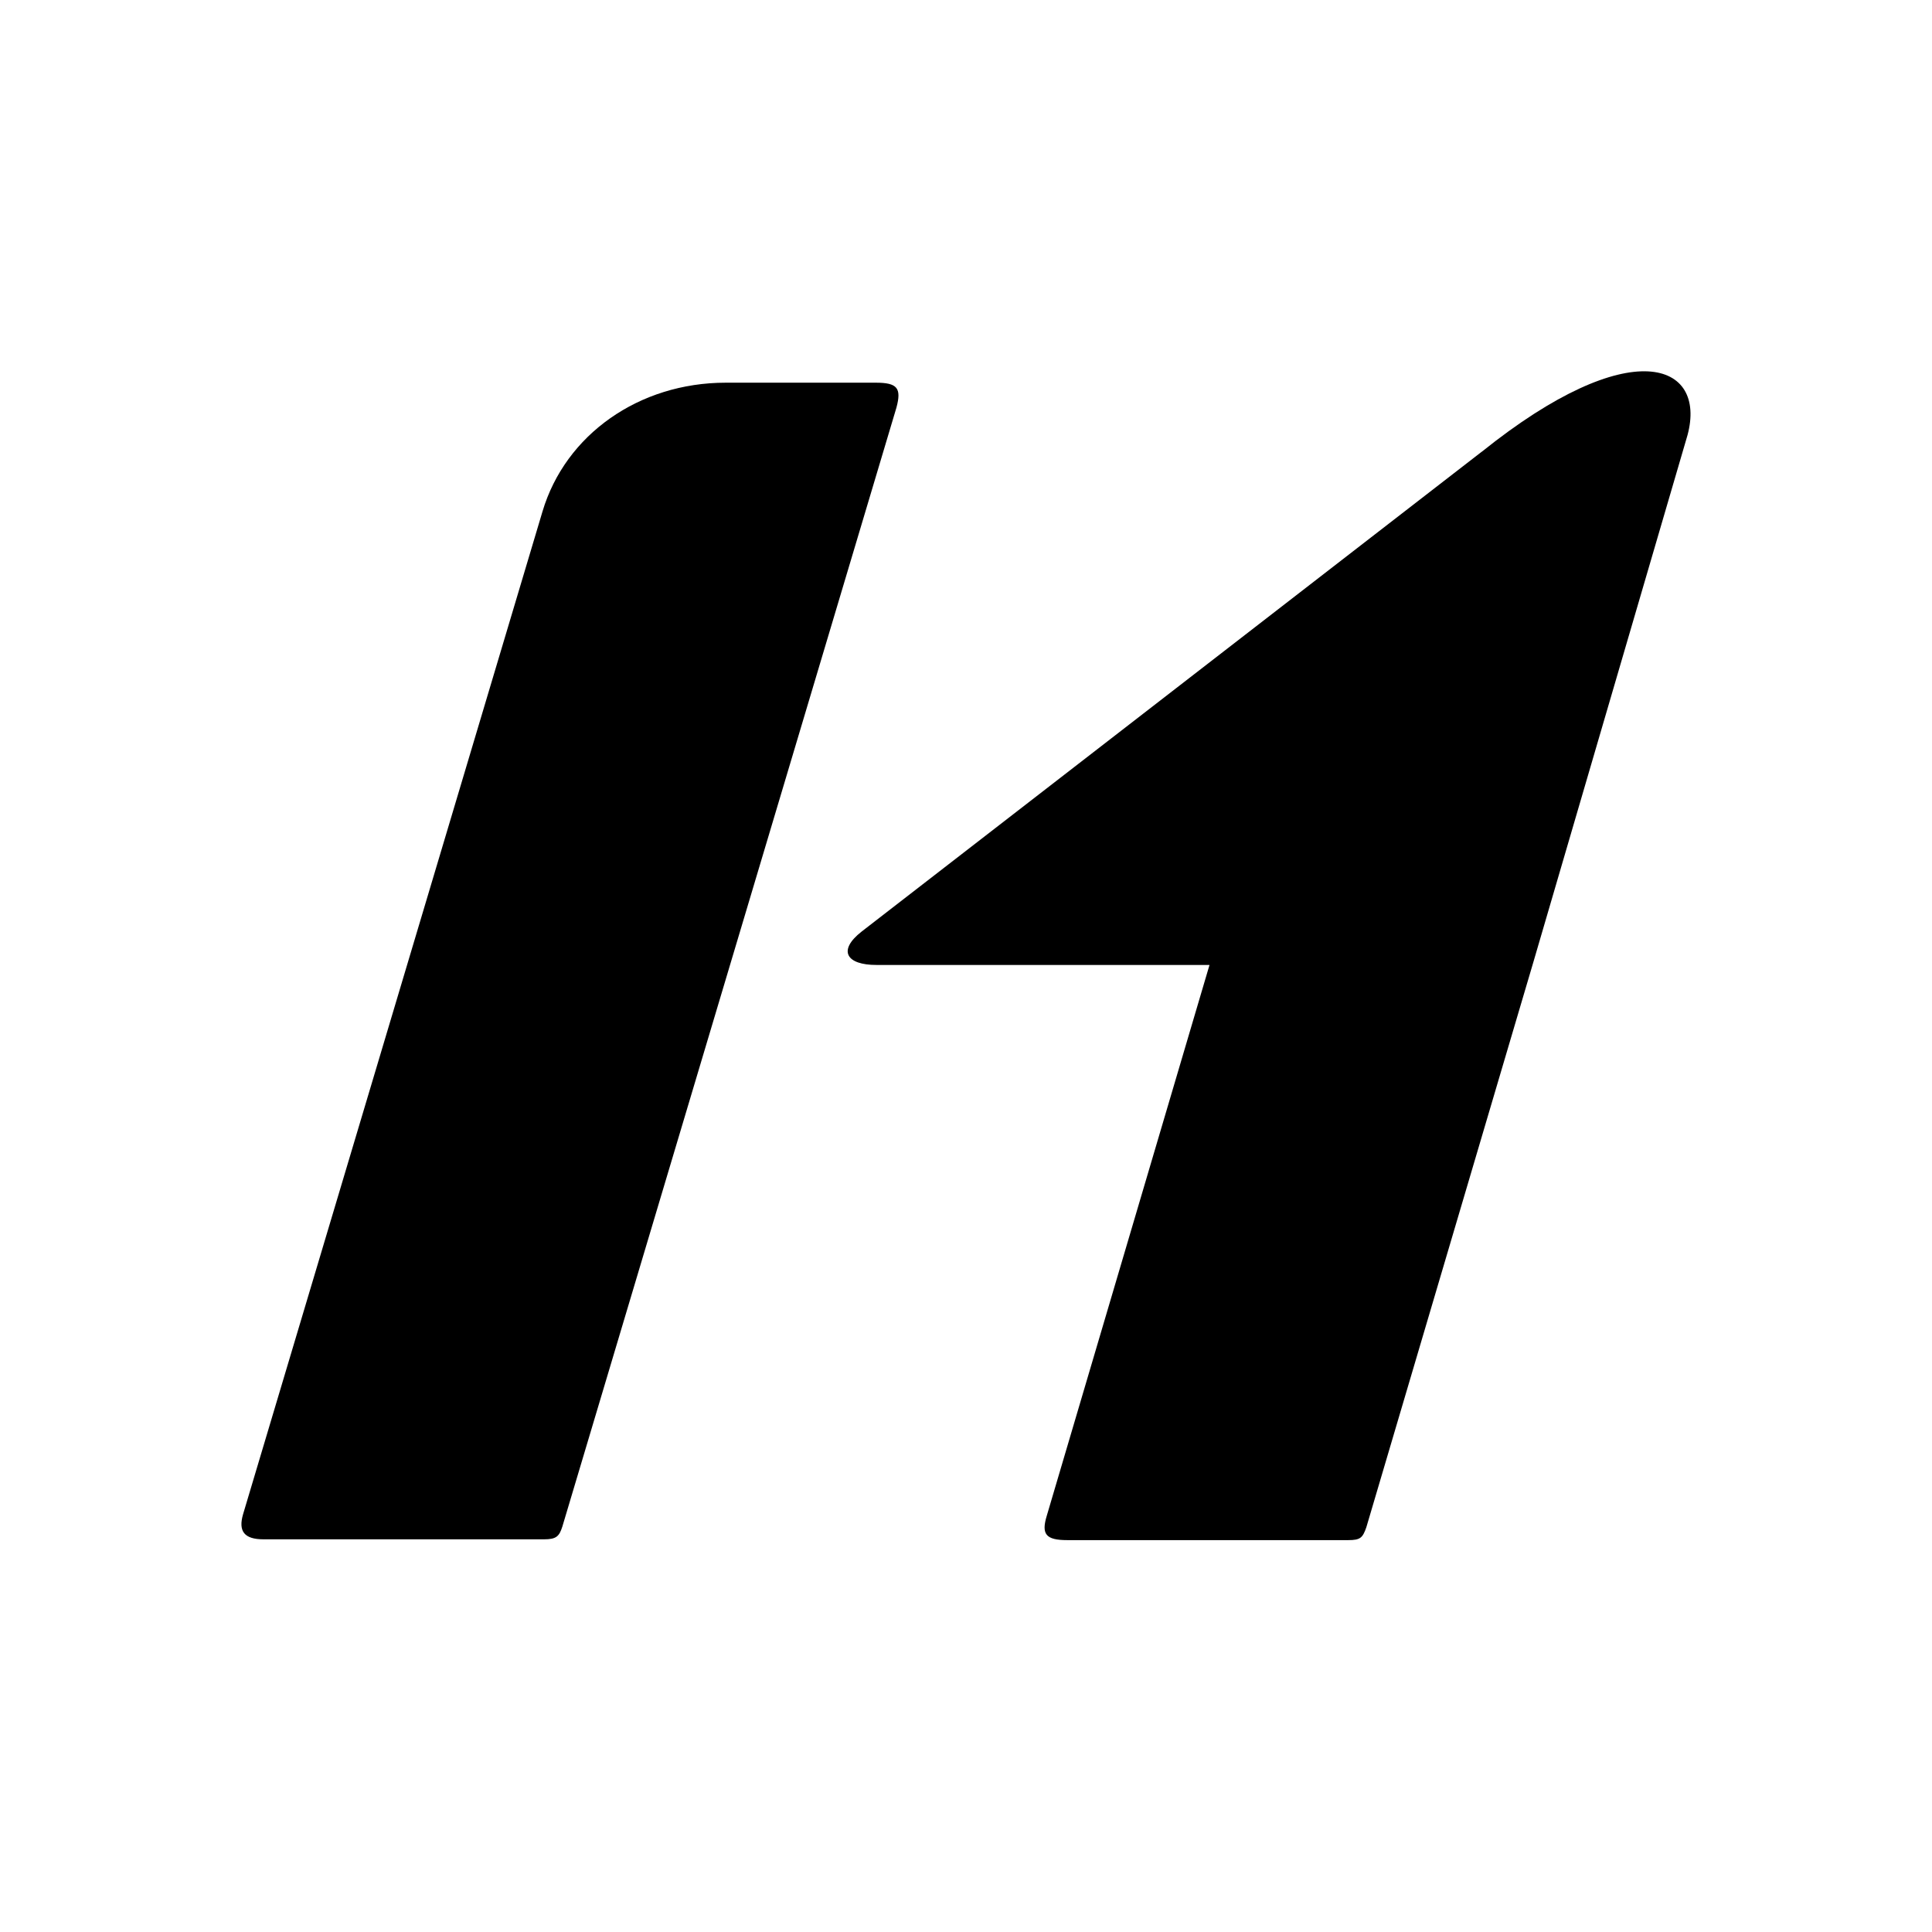 <svg width="24" height="24" viewBox="0 0 24 24" fill="none" xmlns="http://www.w3.org/2000/svg">
<path d="M6.76 19.122H3.274C3.032 19.122 2.959 19.02 3.019 18.812L6.739 6.354C7.024 5.397 7.94 4.754 9.015 4.754H10.88C11.147 4.754 11.201 4.821 11.136 5.063L6.986 18.963C6.947 19.085 6.911 19.122 6.759 19.122L6.76 19.122Z" fill="black"/>
<path d="M18.406 5.612L10.705 11.571C10.398 11.811 10.519 11.988 10.888 11.987H15.025L13.005 18.824C12.932 19.06 12.991 19.132 13.261 19.132H16.747C16.899 19.132 16.927 19.104 16.973 18.973L19.047 11.955L20.963 5.405C21.205 4.503 20.258 4.127 18.407 5.612H18.406Z" fill="black"/>
</svg>
